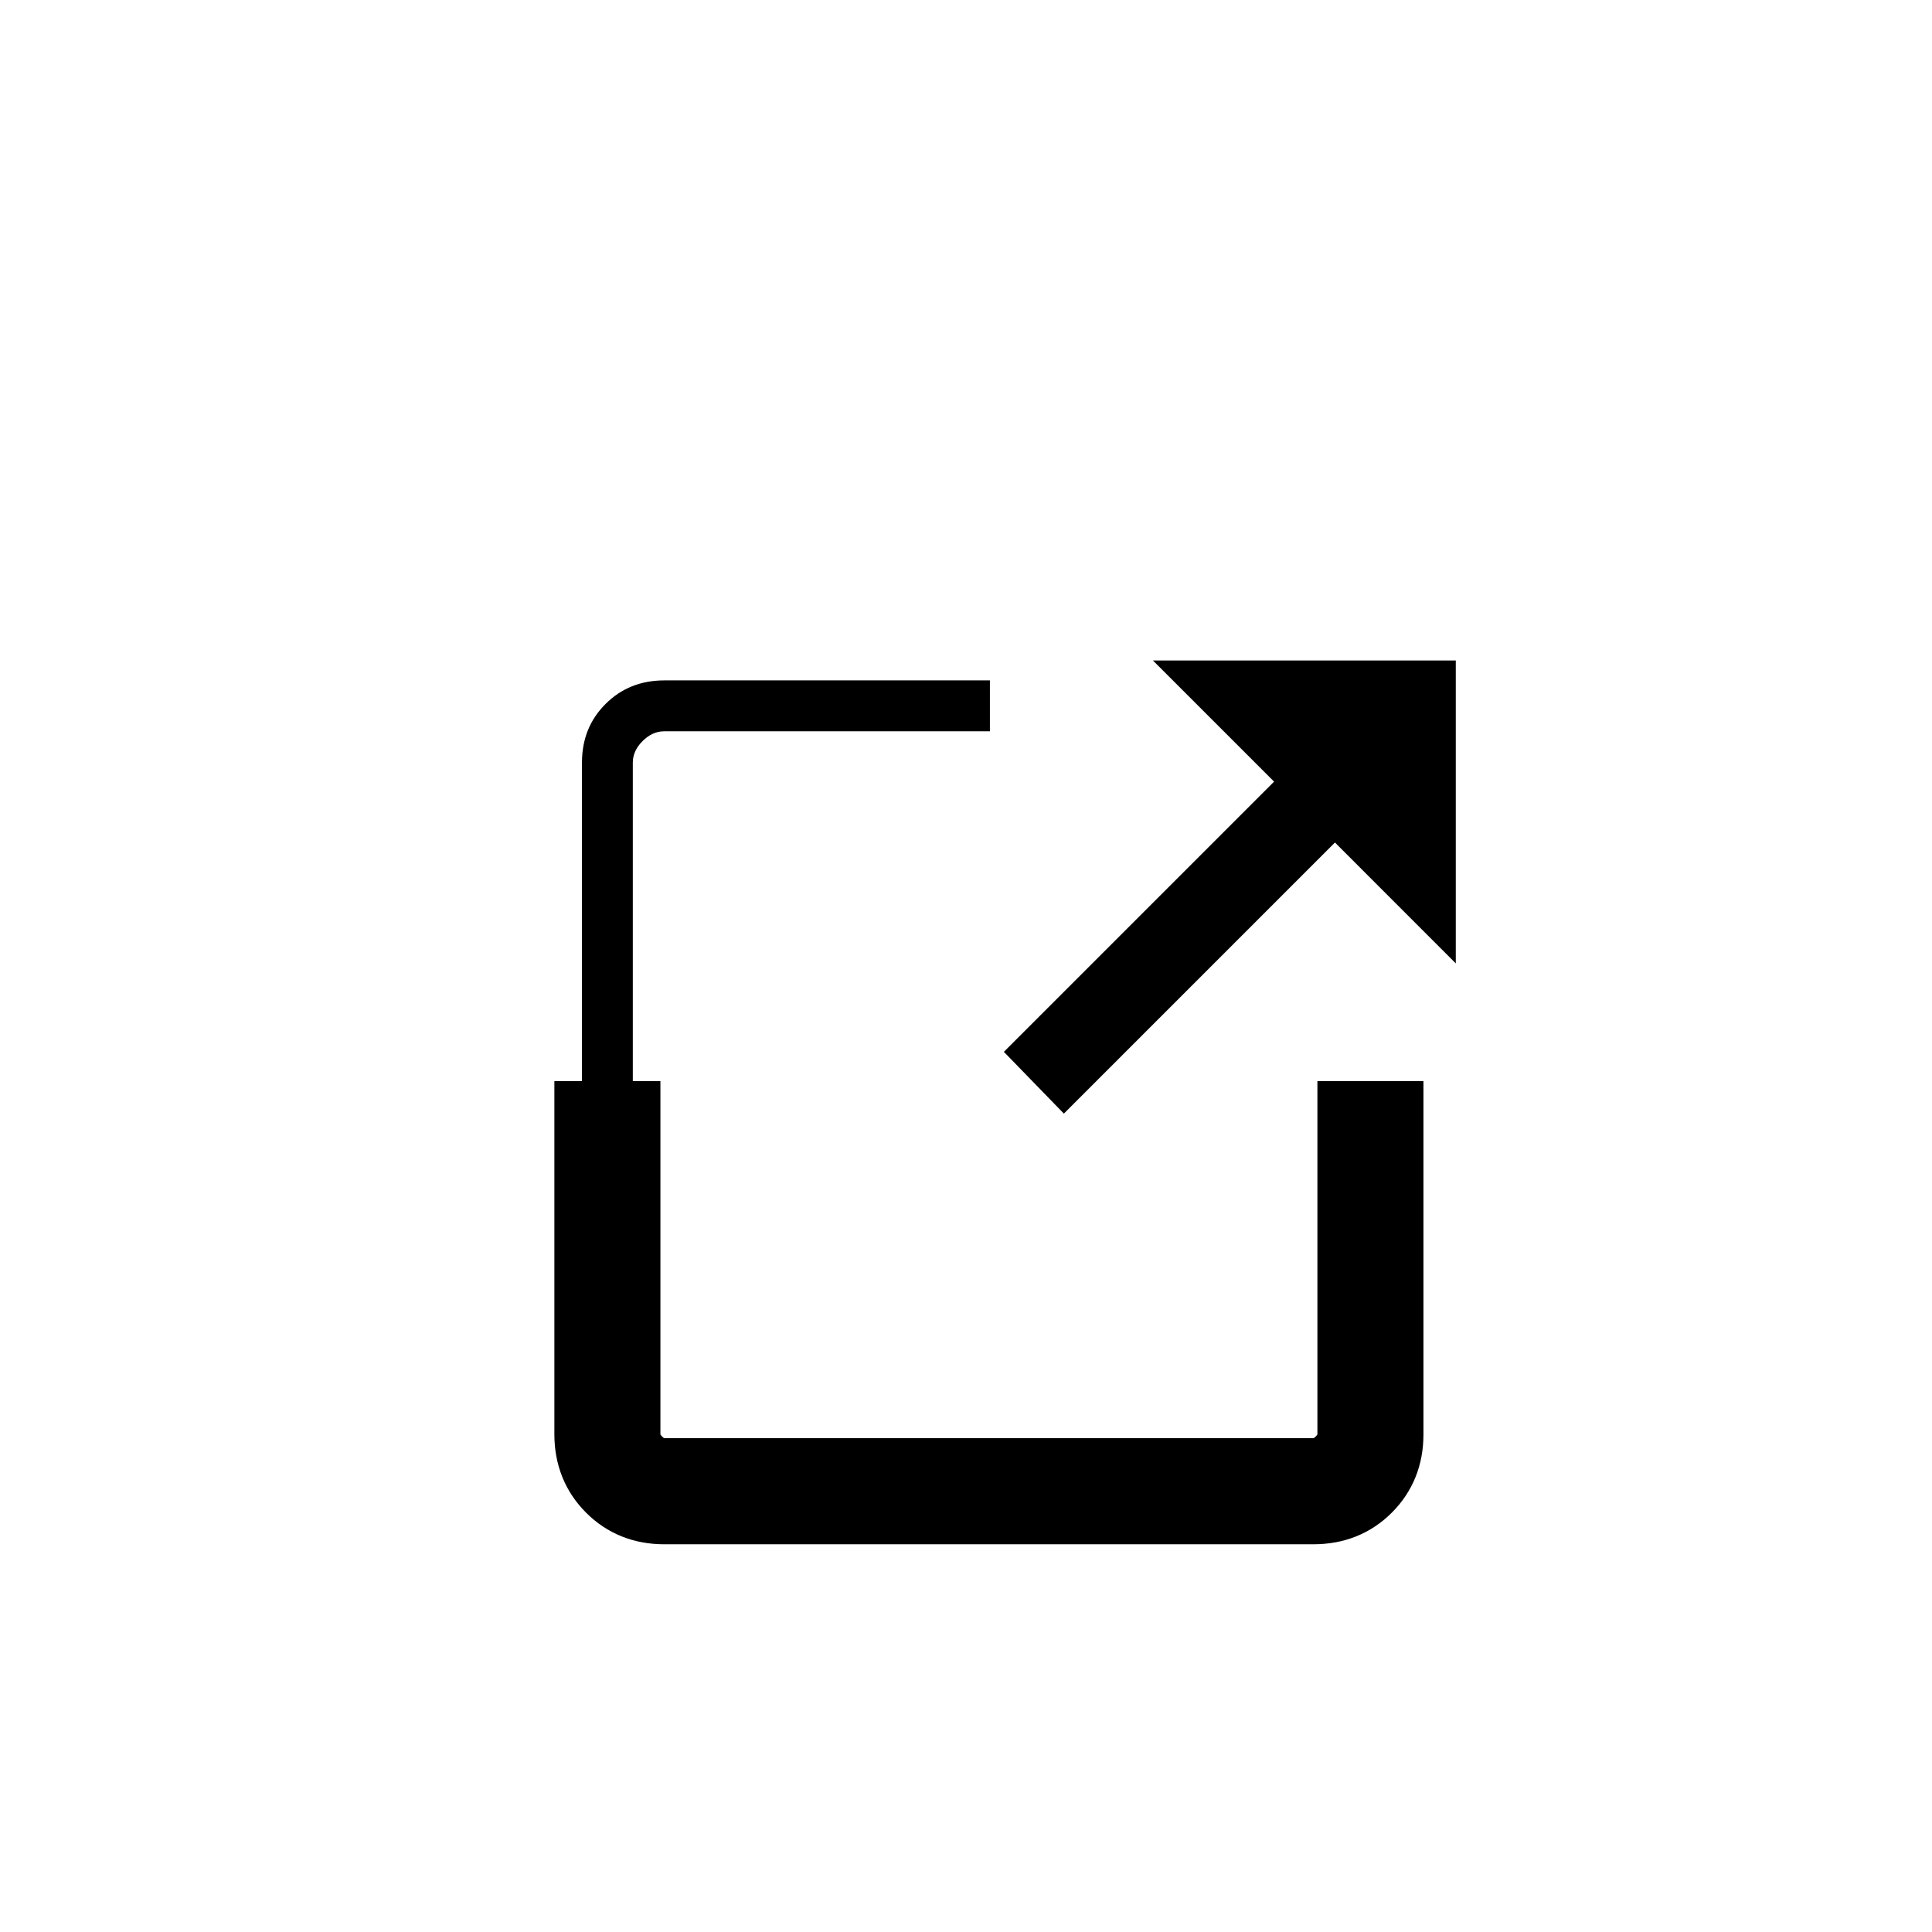 <svg width="35" height="35" viewBox="0 0 35 35" fill="none" xmlns="http://www.w3.org/2000/svg">
<path d="M12.032 27.07C11.608 27.07 11.253 26.928 10.97 26.645C10.686 26.361 10.544 26.006 10.543 25.581V13.815C10.543 13.391 10.685 13.037 10.97 12.753C11.254 12.469 11.608 12.327 12.032 12.326H17.933V13.248H12.032C11.89 13.248 11.76 13.307 11.641 13.425C11.523 13.543 11.464 13.673 11.464 13.815V25.582C11.464 25.724 10.747 25.853 10.865 25.972C10.983 26.09 11.889 26.925 12.031 26.925H17.933V27.07H12.032Z" fill="black"/>
<path d="M25.287 25.986C25.287 26.411 25.145 26.765 24.861 27.049C24.578 27.333 24.223 27.475 23.798 27.476H12.032C11.608 27.476 11.253 27.333 10.97 27.049C10.686 26.765 10.544 26.41 10.543 25.986V20.086H11.464V25.986C11.464 26.128 11.523 26.259 11.641 26.377C11.759 26.496 11.89 26.555 12.032 26.554H23.799C23.94 26.554 24.07 26.495 24.189 26.377C24.307 26.259 24.366 26.129 24.366 25.987V20.086H25.287V25.986Z" fill="black"/>
<path d="M25.287 25.986C25.287 26.411 25.145 26.765 24.861 27.049C24.578 27.333 24.223 27.475 23.798 27.476H12.032C11.608 27.476 11.253 27.333 10.97 27.049C10.686 26.765 10.544 26.41 10.543 25.986V20.086H11.464V25.986C11.464 26.128 11.523 26.259 11.641 26.377C11.759 26.496 11.89 26.555 12.032 26.554H23.799C23.94 26.554 24.07 26.495 24.189 26.377C24.307 26.259 24.366 26.129 24.366 25.987V20.086H25.287V25.986Z" stroke="black"/>
<path d="M20.886 11.965L23.081 14.16L18.186 19.055L19.273 20.174L24.184 15.263L26.373 17.453V11.965H20.886Z" fill="black"/>
</svg>
